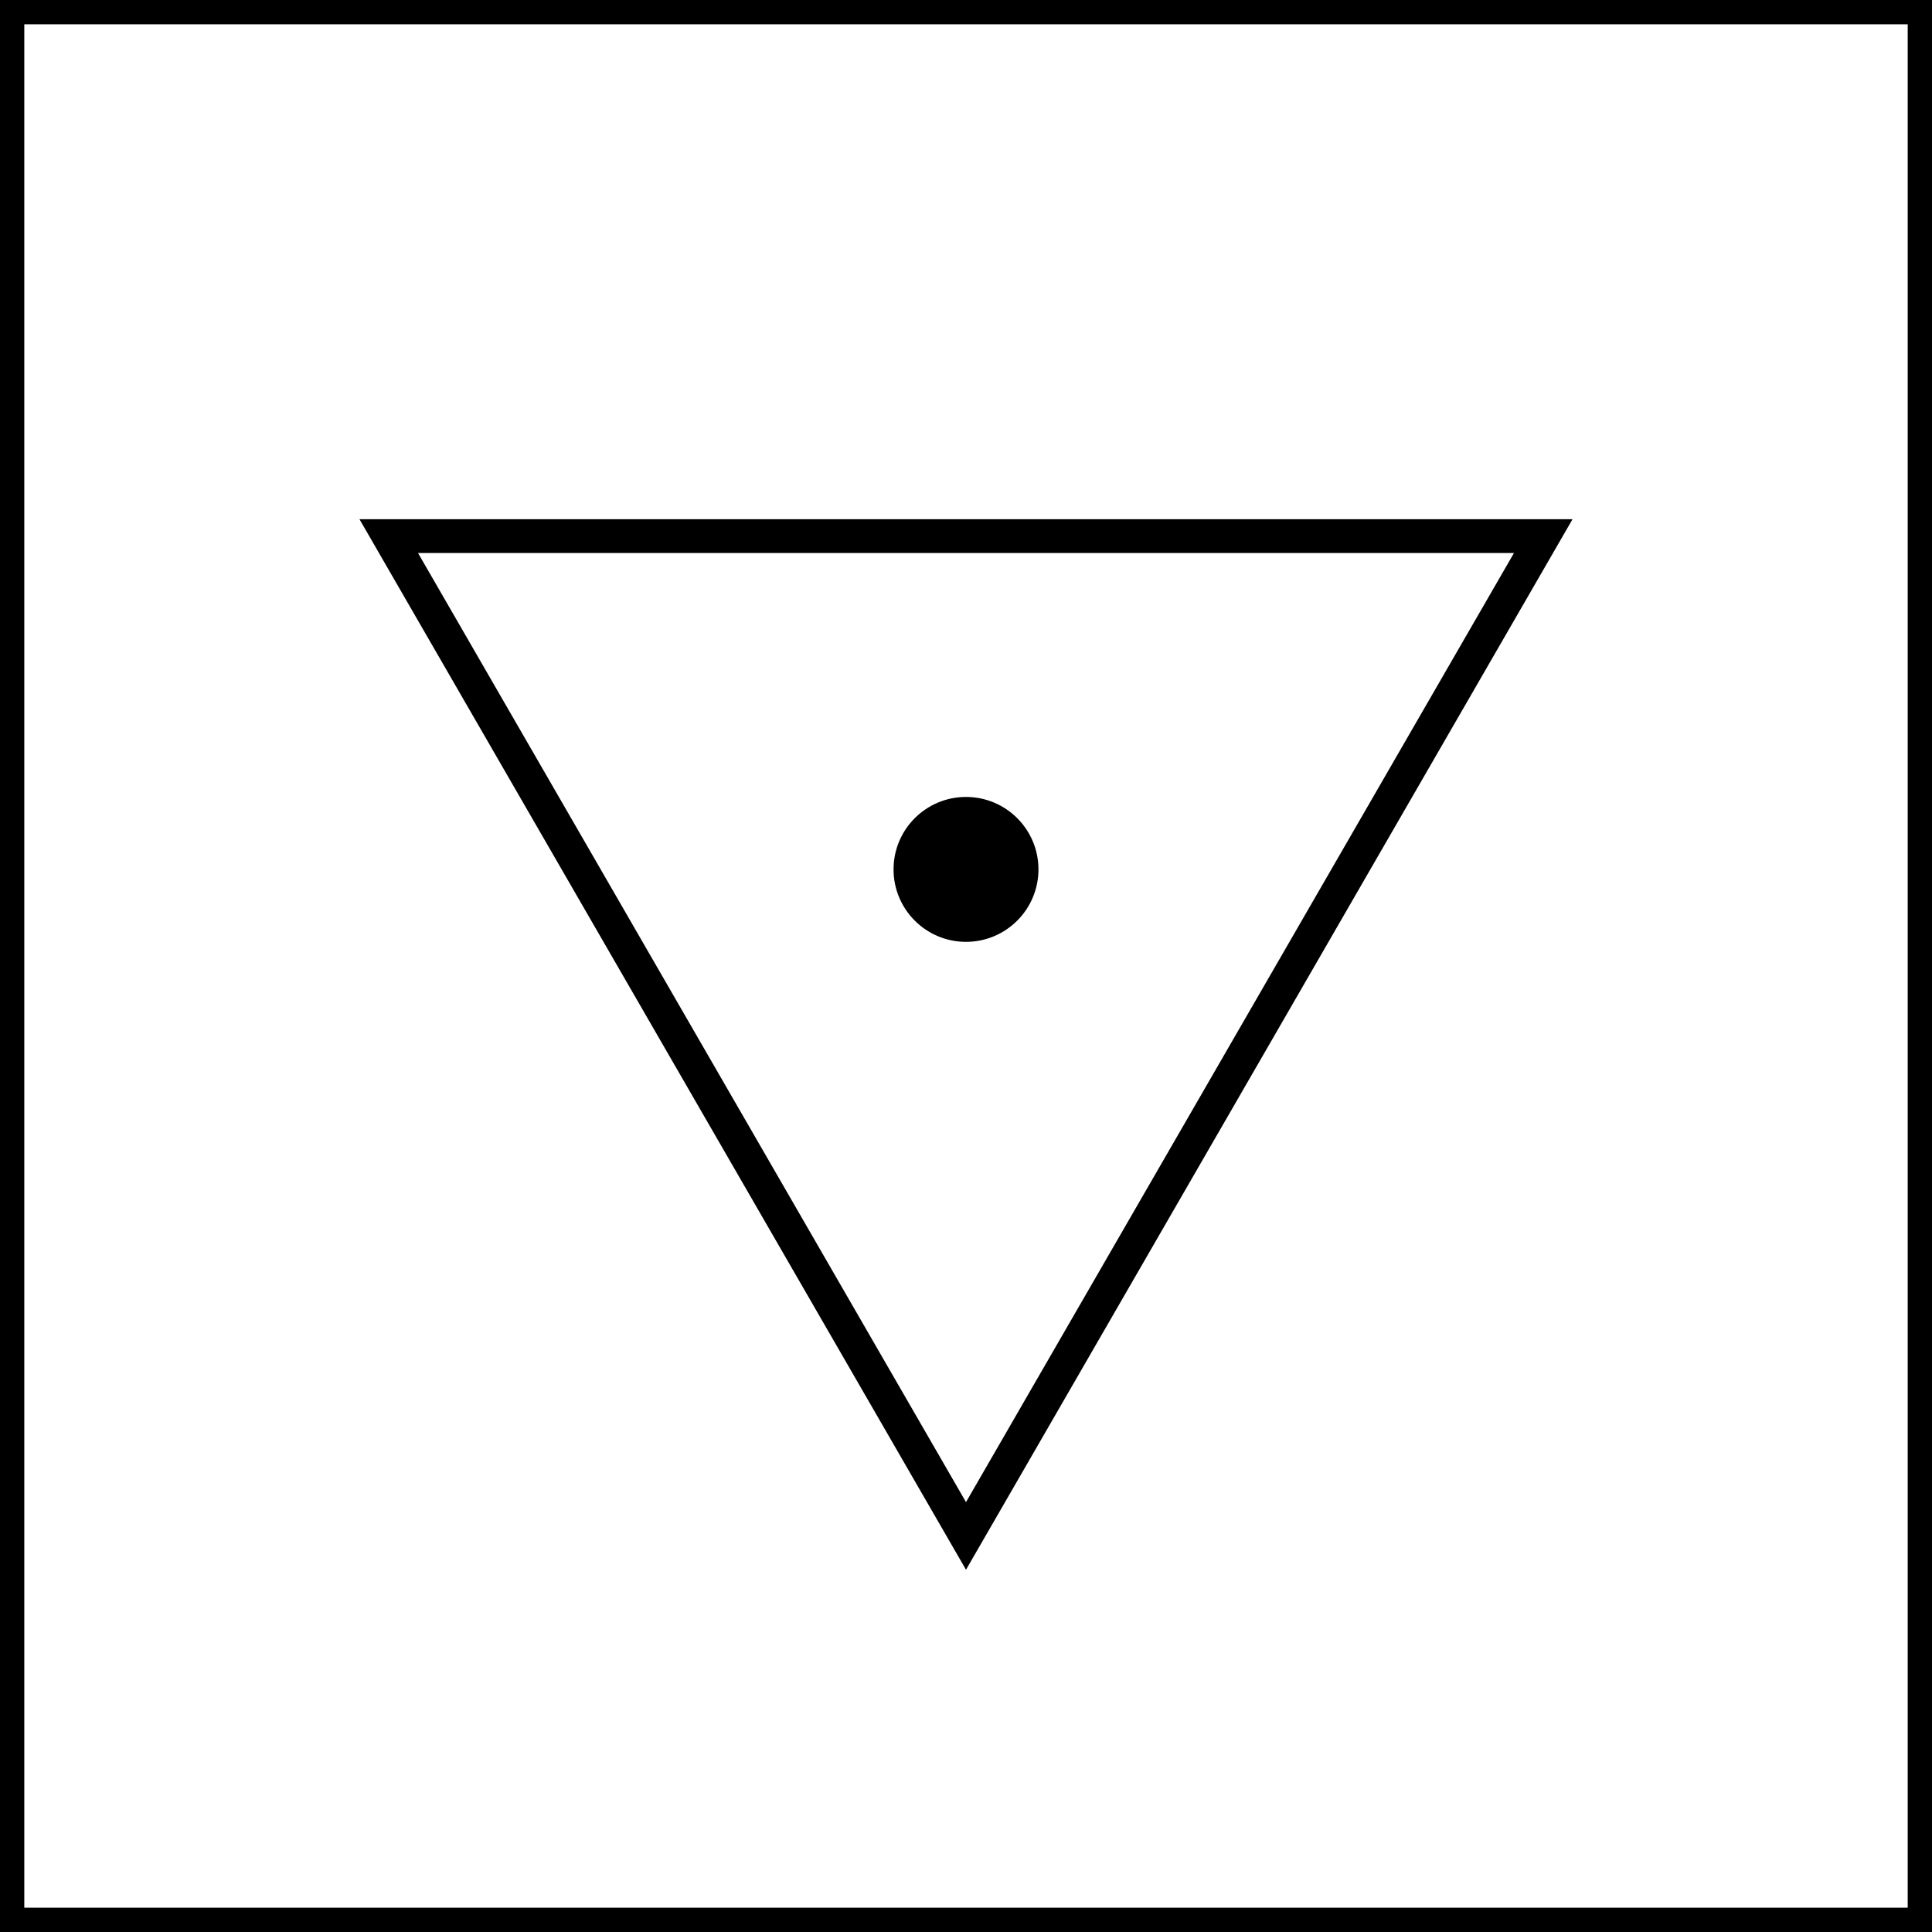 <svg width="400" height="400" viewBox="0 0 400 400" fill="none" xmlns="http://www.w3.org/2000/svg">
<rect x="2.5" y="2.5" width="395" height="395" stroke="black" stroke-width="5"/>
<rect x="2.5" y="2.5" width="395" height="395" stroke="black" stroke-width="5"/>
<path d="M80.488 111L319.512 111L200 318L80.488 111Z" stroke="black" stroke-width="7"/>
<circle cx="200" cy="180" r="15" fill="black"/>
</svg>
